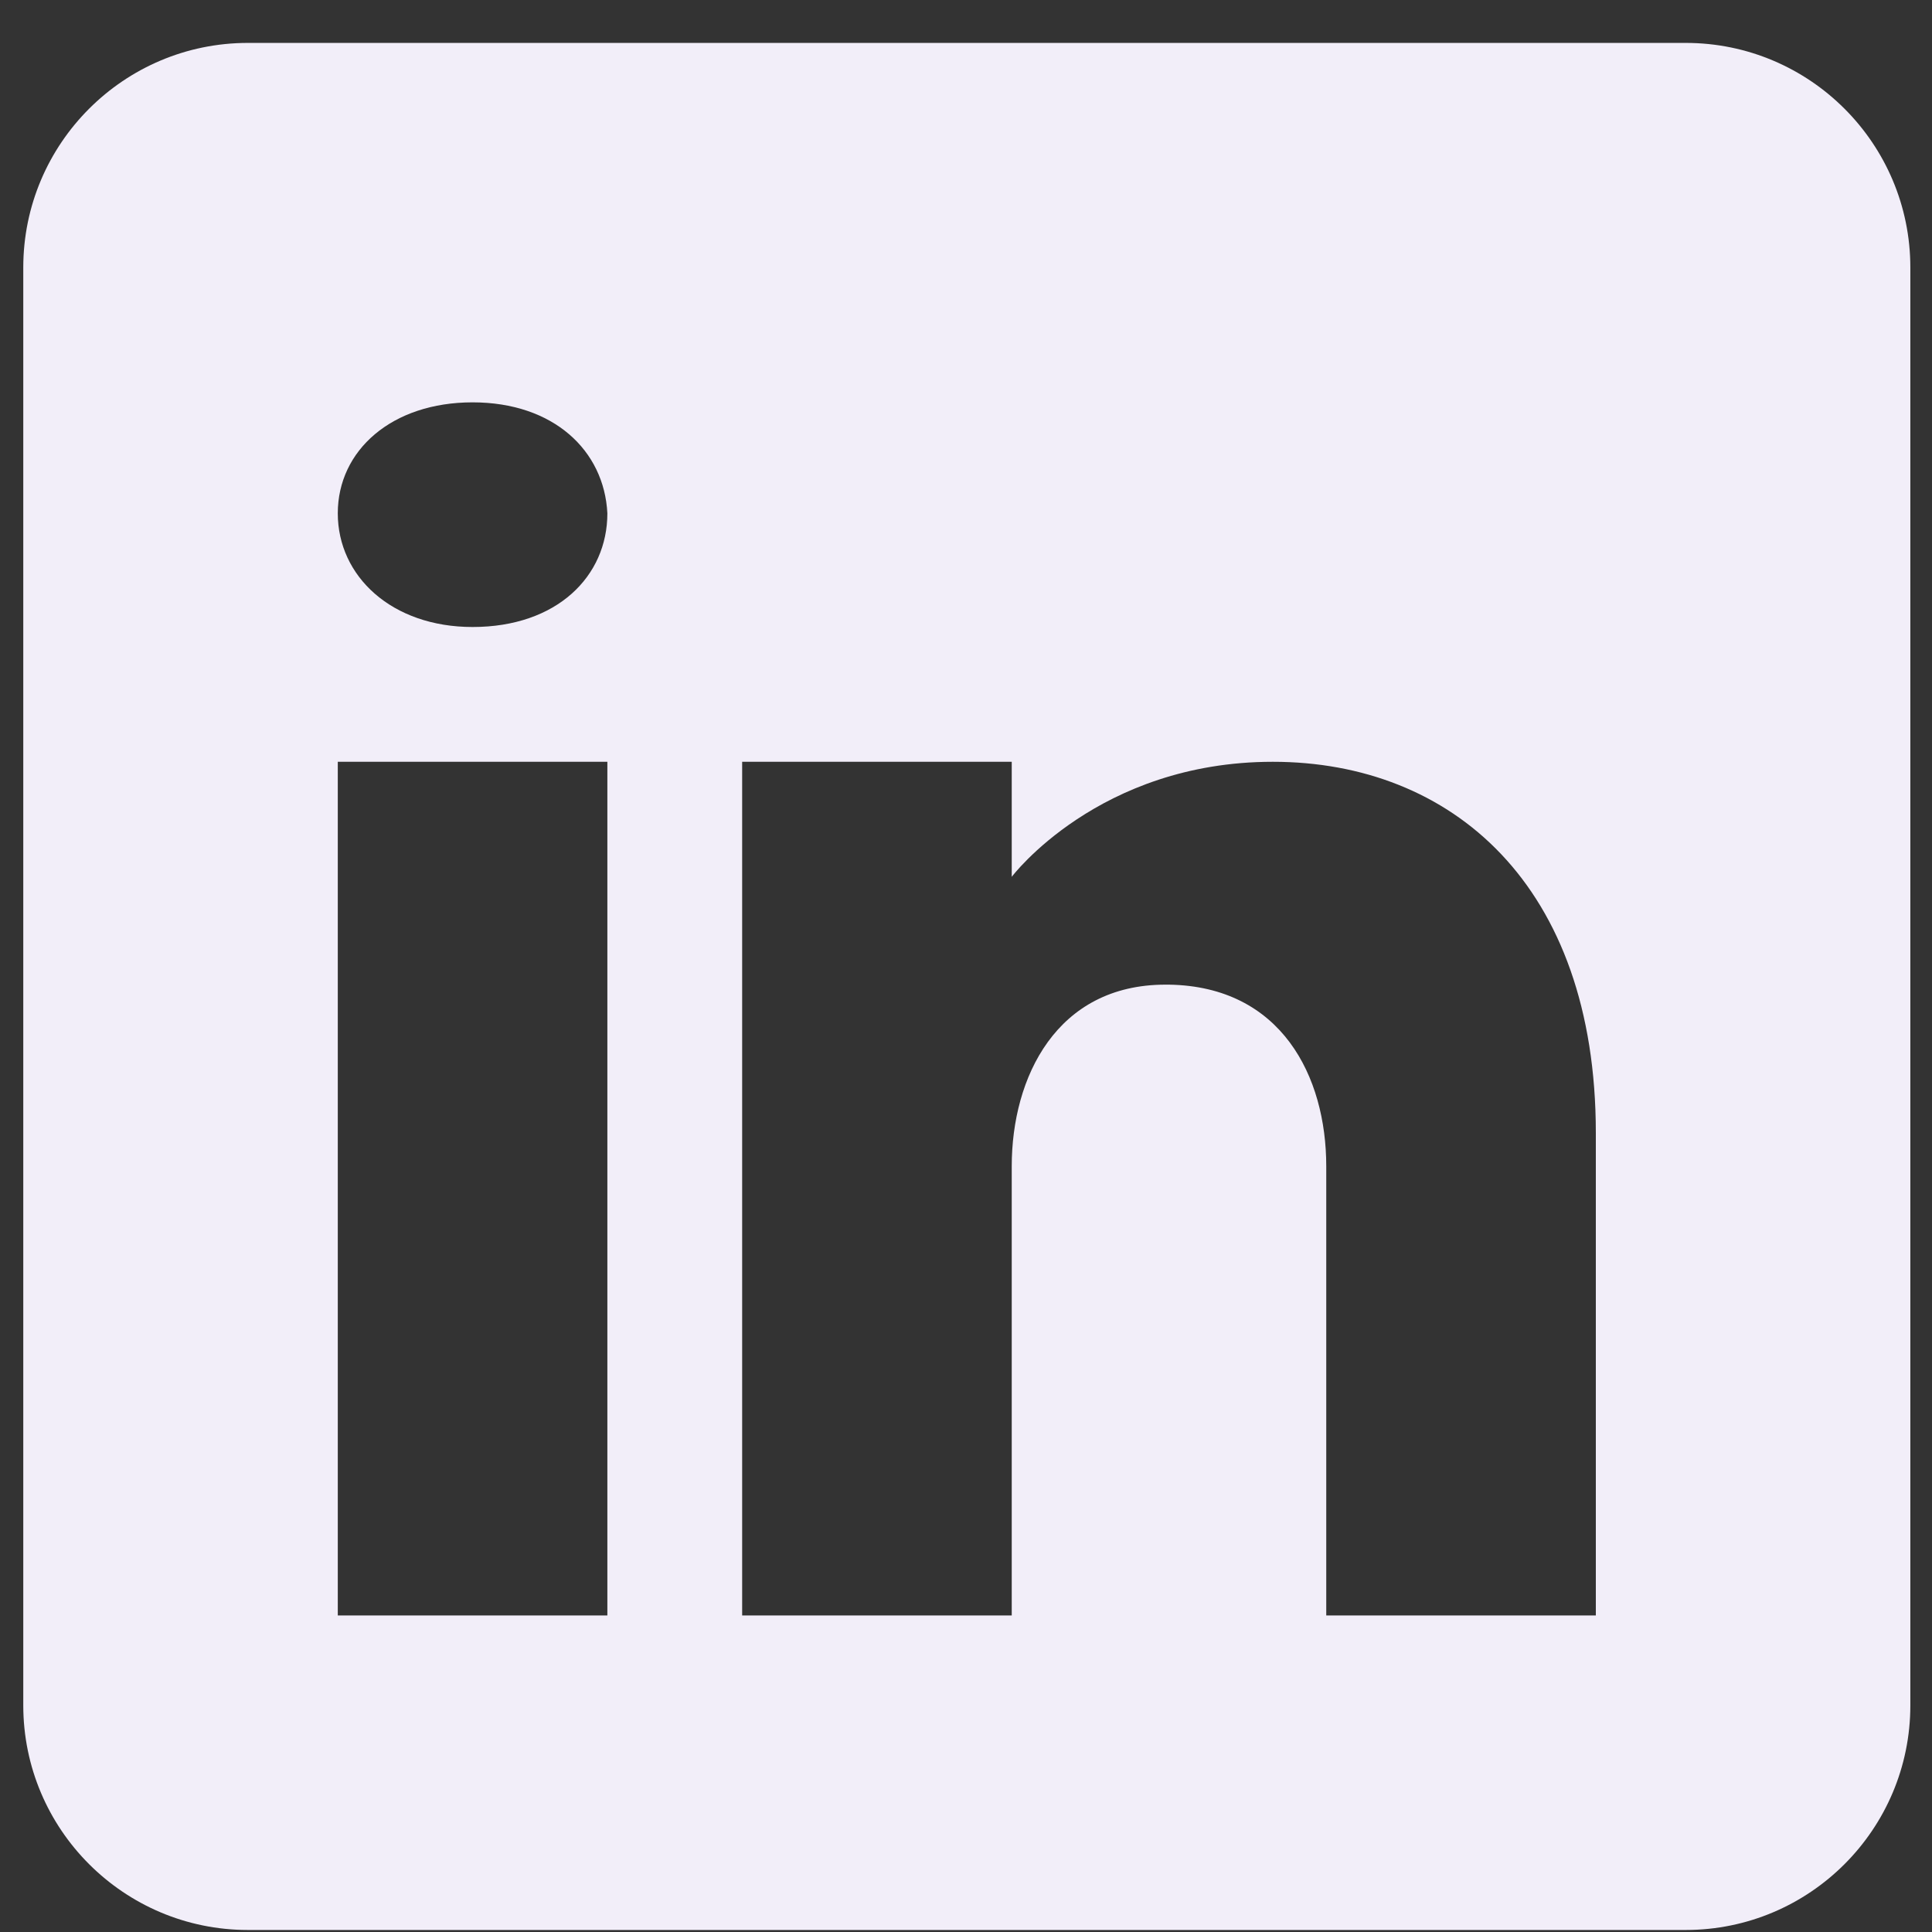 <svg width="43" height="43" viewBox="0 0 43 43" fill="none" xmlns="http://www.w3.org/2000/svg">
<rect x="0" y="0" width="43" height="43" fill="#333333" stroke="none"/>
<path d="M37.518 0.955H5.518C2.758 0.955 0.518 3.195 0.518 5.955V37.955C0.518 40.715 2.758 42.955 5.518 42.955H37.518C40.278 42.955 42.518 40.715 42.518 37.955V5.955C42.518 3.195 40.278 0.955 37.518 0.955ZM13.518 16.955V35.955H7.518V16.955H13.518ZM7.518 11.425C7.518 10.025 8.718 8.955 10.518 8.955C12.318 8.955 13.448 10.025 13.518 11.425C13.518 12.825 12.398 13.955 10.518 13.955C8.718 13.955 7.518 12.825 7.518 11.425ZM35.518 35.955H29.518C29.518 35.955 29.518 26.695 29.518 25.955C29.518 23.955 28.518 21.955 26.018 21.915H25.938C23.518 21.915 22.518 23.975 22.518 25.955C22.518 26.865 22.518 35.955 22.518 35.955H16.518V16.955H22.518V19.515C22.518 19.515 24.448 16.955 28.328 16.955C32.298 16.955 35.518 19.685 35.518 25.215V35.955Z" fill="#F2EEF9"/>
</svg>
